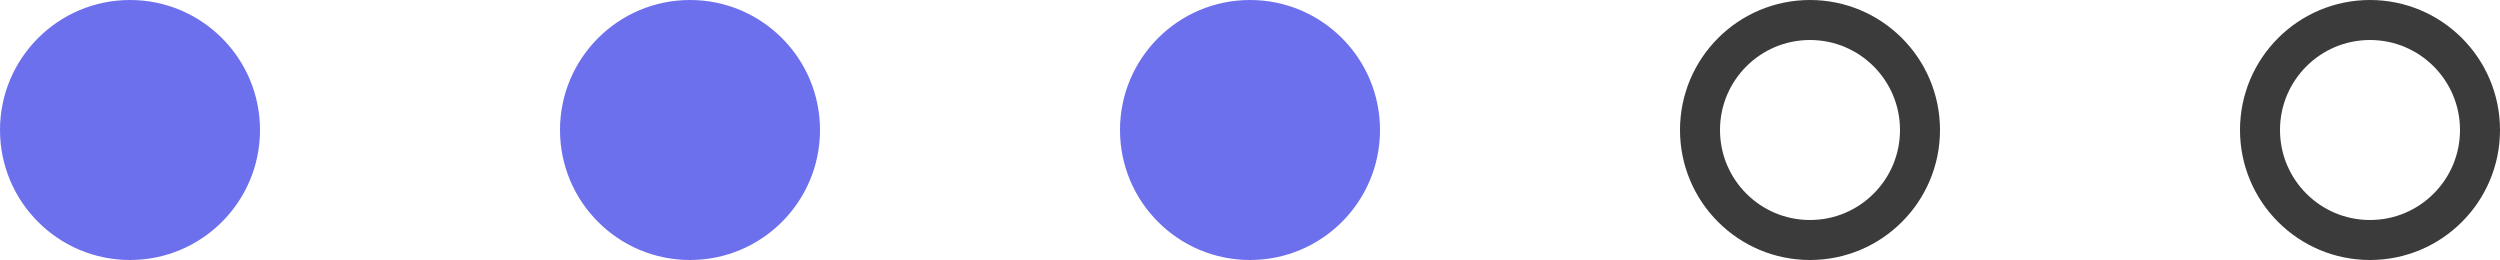<svg id="pthree" xmlns="http://www.w3.org/2000/svg" width="125" height="13" viewBox="0 0 125 13">
  <circle id="Ellipse_58" data-name="Ellipse 58" cx="6.5" cy="6.5" r="6.5" fill="#6c70ed"/>
  <circle id="Ellipse_59" data-name="Ellipse 59" cx="6.5" cy="6.5" r="6.5" transform="translate(28)" fill="#6c70ed"/>
  <circle id="Ellipse_60" data-name="Ellipse 60" cx="6.5" cy="6.5" r="6.5" transform="translate(56)" fill="#6c70ed"/>
  <g id="Ellipse_61" data-name="Ellipse 61" transform="translate(84)" fill="none" stroke="#3b3b3b" stroke-width="2">
    <circle cx="6.5" cy="6.5" r="6.5" stroke="none"/>
    <circle cx="6.5" cy="6.5" r="5.5" fill="none"/>
  </g>
  <g id="Ellipse_62" data-name="Ellipse 62" transform="translate(112)" fill="none" stroke="#3b3b3b" stroke-width="2">
    <circle cx="6.5" cy="6.5" r="6.5" stroke="none"/>
    <circle cx="6.5" cy="6.5" r="5.5" fill="none"/>
  </g>
</svg>
